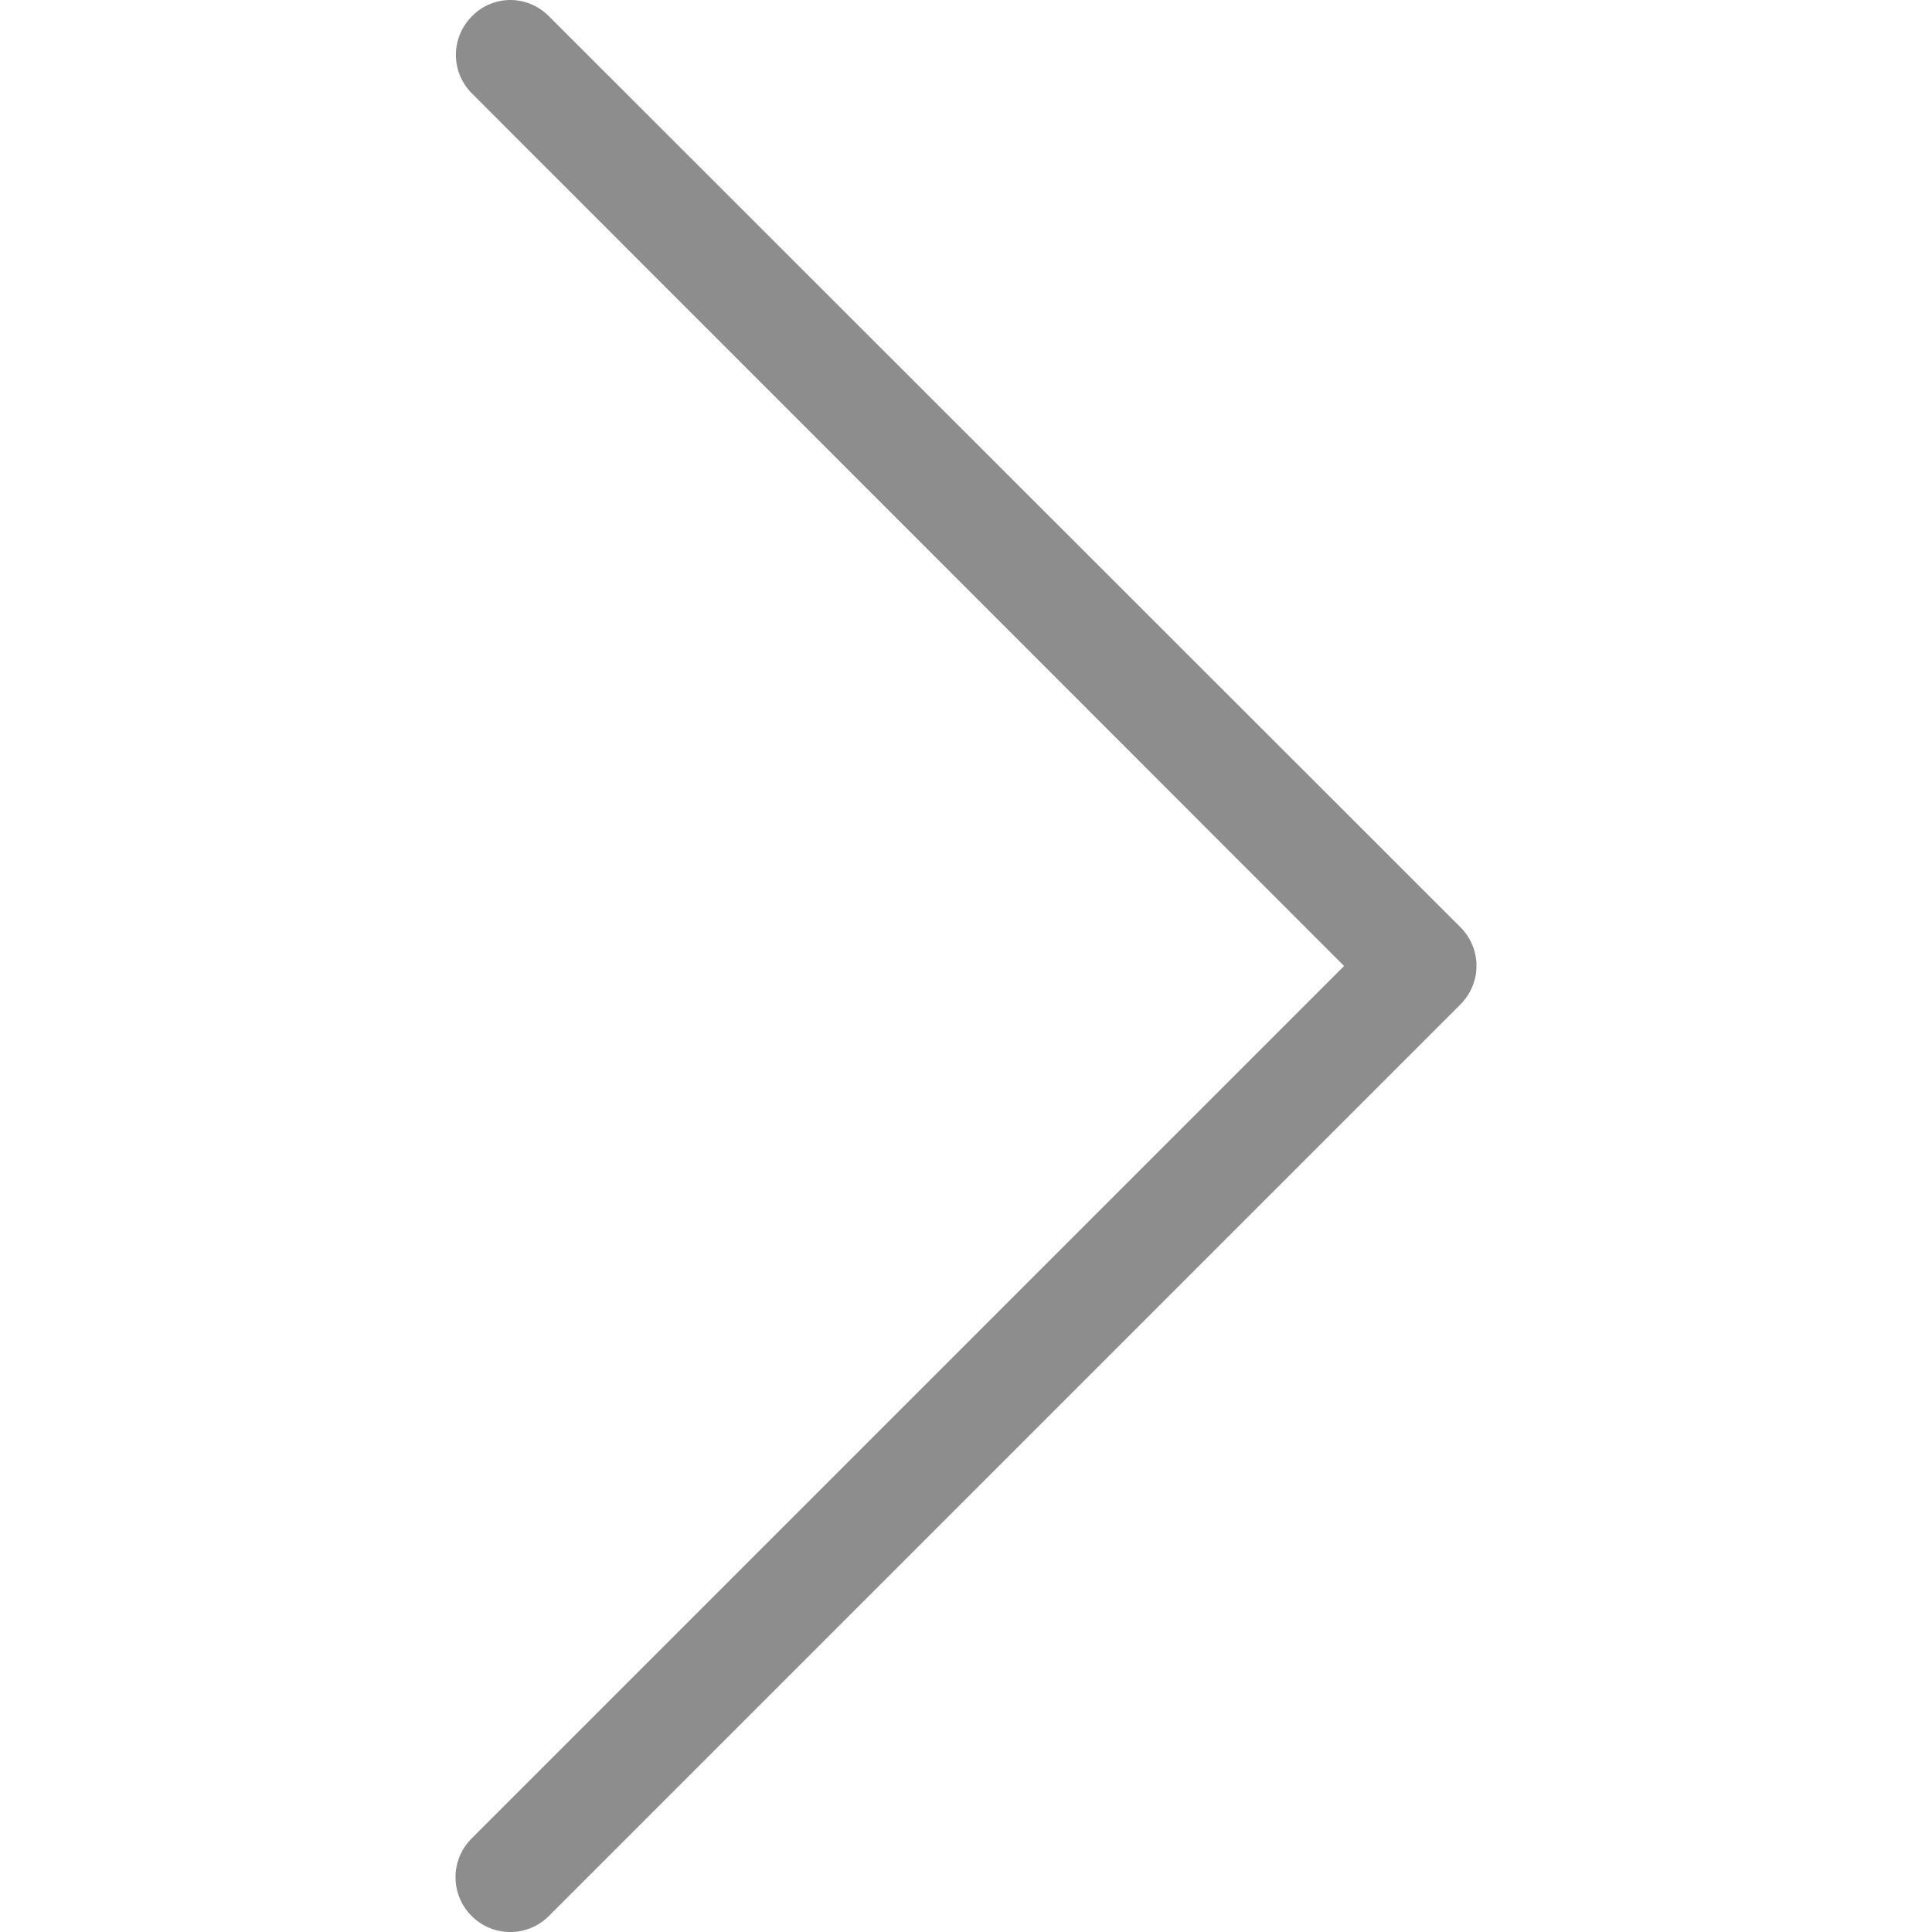 <svg width="10" height="10" viewBox="0 0 10 10" fill="none" xmlns="http://www.w3.org/2000/svg">
<g clip-path="url(#clip0)">
<path d="M6.957 5L2.441 9.516C2.33 9.627 2.33 9.806 2.441 9.917C2.552 10.028 2.73 10.028 2.841 9.917L7.559 5.199C7.67 5.088 7.67 4.91 7.559 4.799L2.841 0.084C2.787 0.029 2.714 -5.31941e-08 2.642 -5.31941e-08C2.571 -5.31941e-08 2.498 0.027 2.443 0.084C2.332 0.195 2.332 0.373 2.443 0.484L6.957 5Z" fill="#8D8D8D"/>
</g>
<defs>
<clipPath id="clip0">
<rect width="10" height="10" fill="white" transform="translate(10 10) rotate(-180)"/>
</clipPath>
</defs>
</svg>
